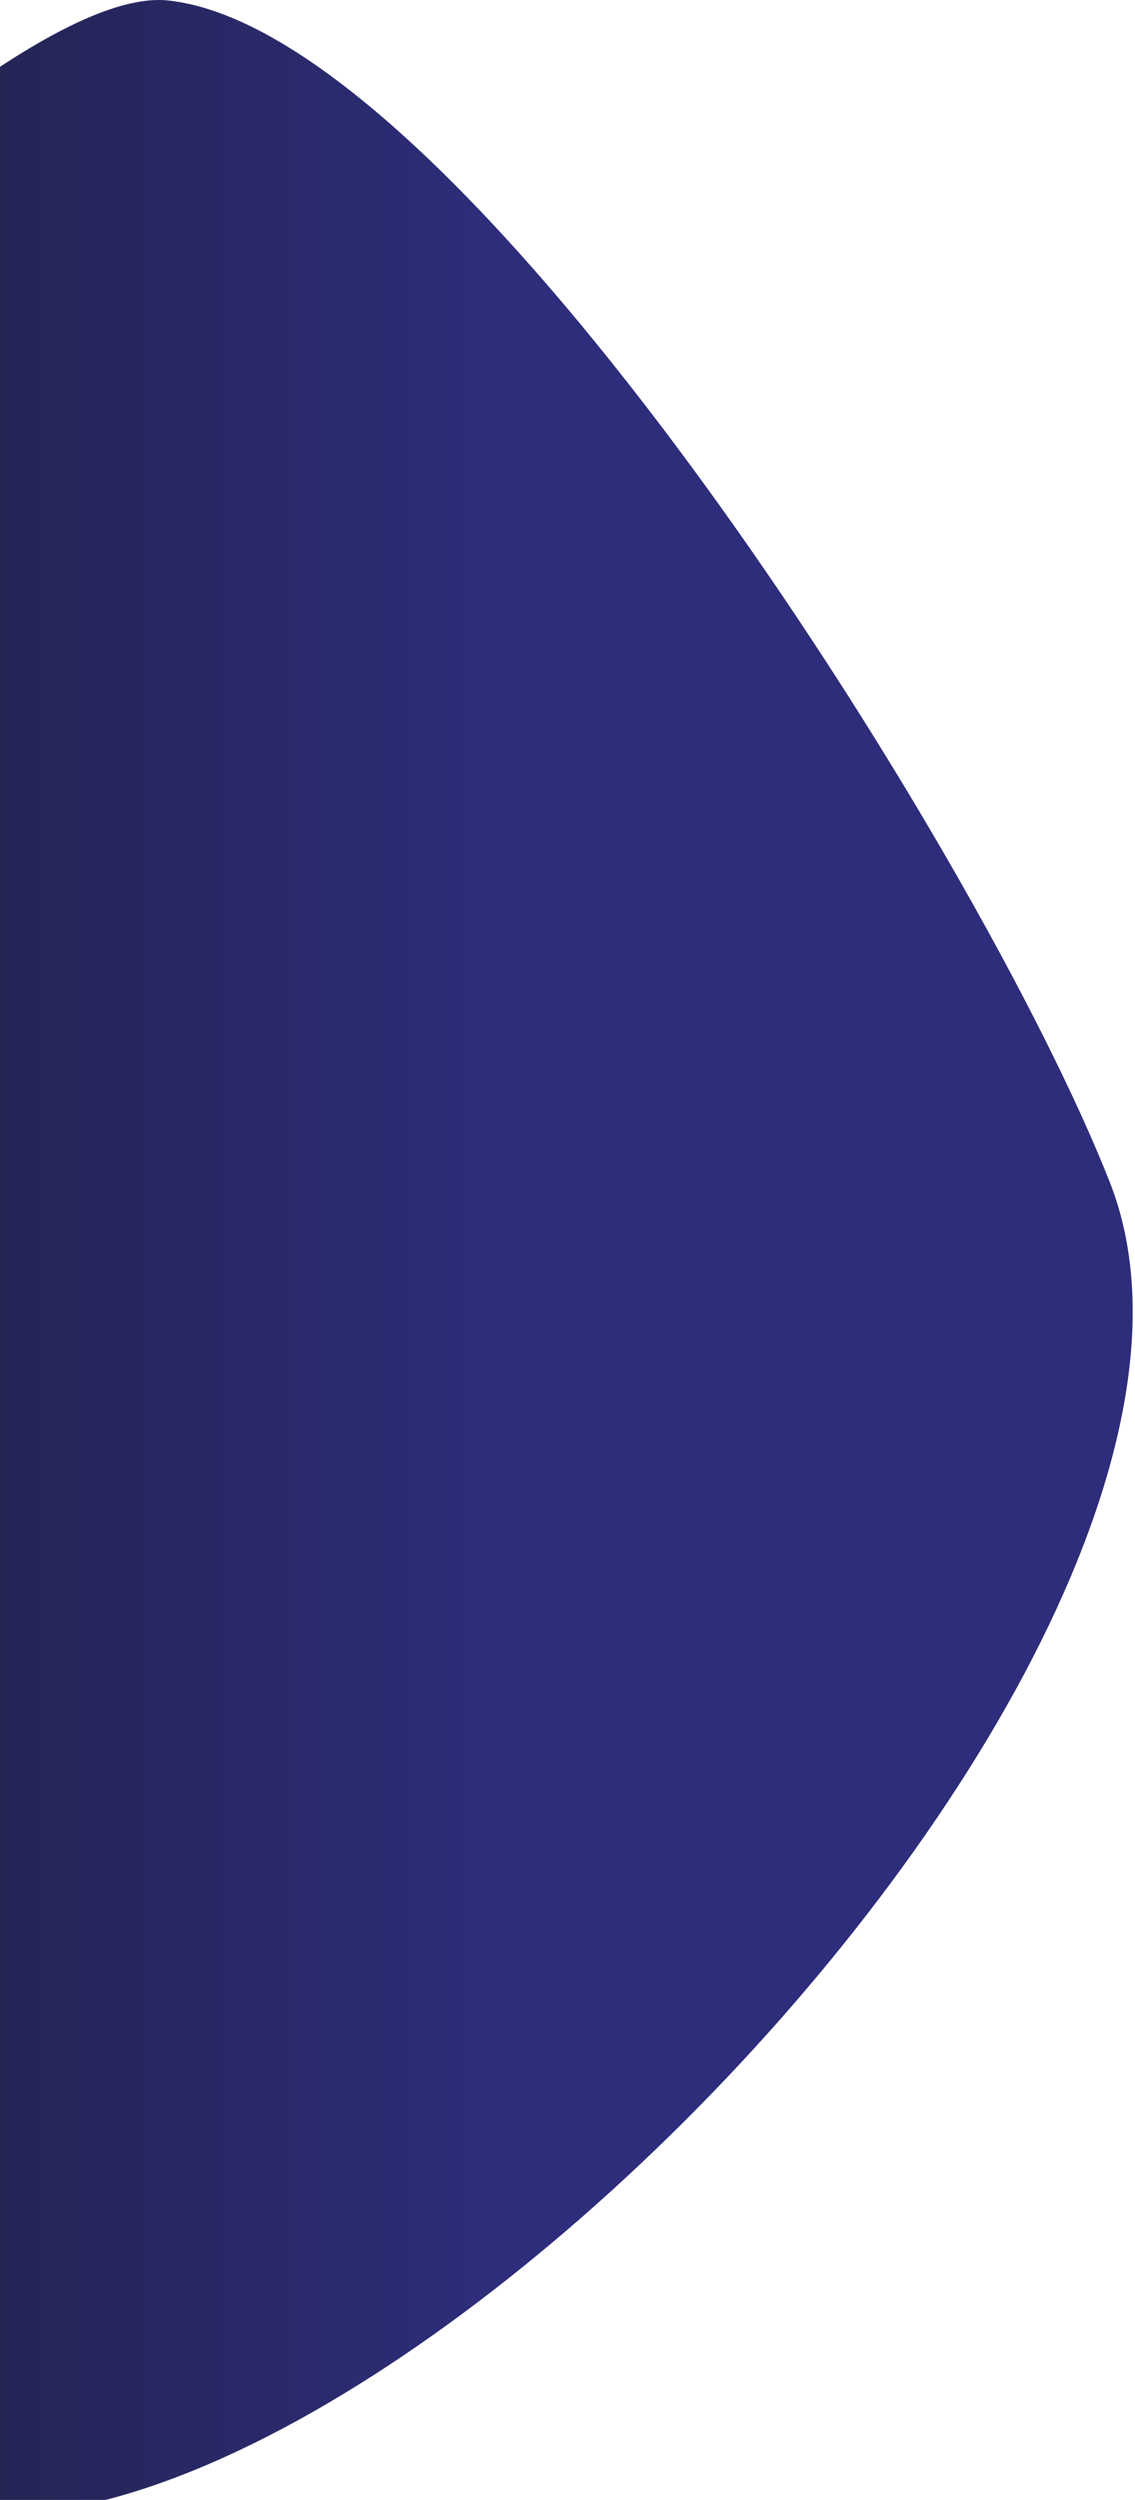 <svg width="358" height="788" viewBox="0 0 358 788" fill="none" xmlns="http://www.w3.org/2000/svg">
<path d="M-56.5 771.5C-143.995 682.836 -207.62 591.206 -207.62 591.206C-207.62 591.206 -298.475 304.773 -207.62 213.095C-163.218 168.292 -3.407 -5.867 53.036 0.152C145.439 10.006 308.346 266.953 350 372.5C412.651 531.252 53.036 882.5 -56.5 771.5Z" fill="url(#paint0_linear_3_101)"/>
<defs>
<linearGradient id="paint0_linear_3_101" x1="-248" y1="486.152" x2="158" y2="486.152" gradientUnits="userSpaceOnUse">
<stop stop-color="#18181B"/>
<stop offset="1" stop-color="#2D2D7B"/>
</linearGradient>
</defs>
</svg>
